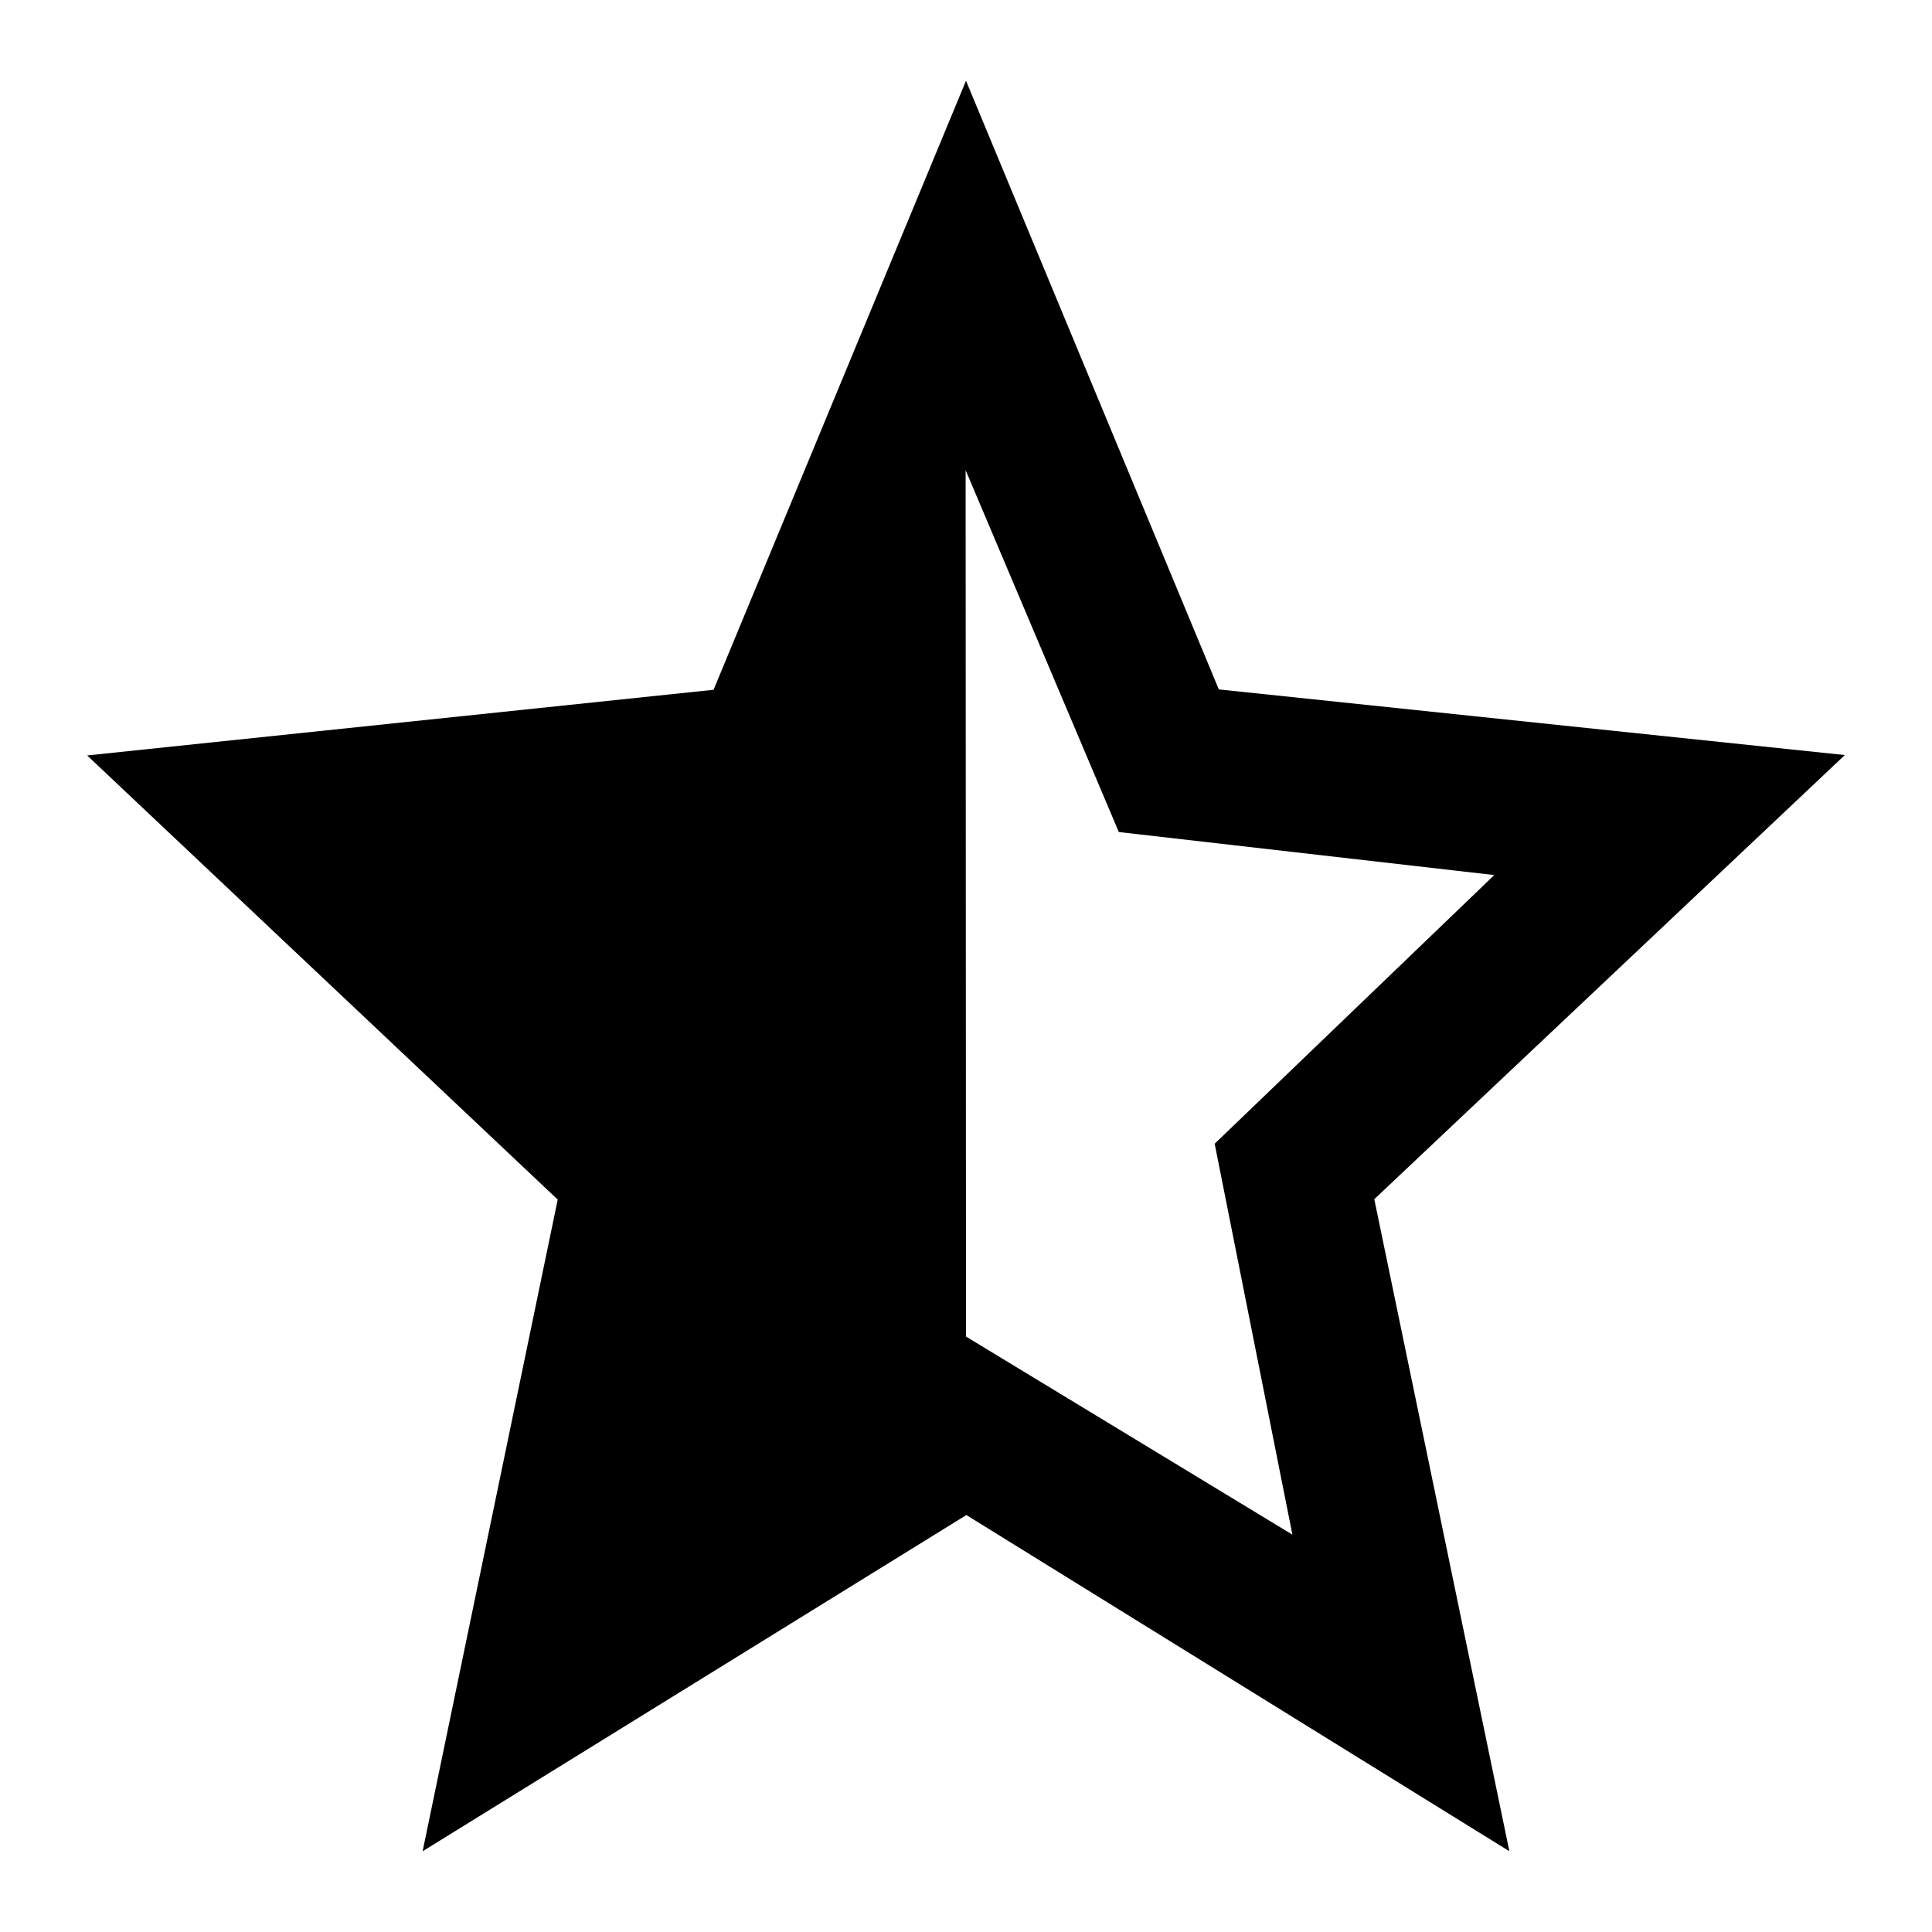 <?xml version="1.0" encoding="utf-8"?>
<!-- Generator: Adobe Illustrator 21.0.0, SVG Export Plug-In . SVG Version: 6.00 Build 0)  -->
<svg version="1.1" id="Capa_1" xmlns="http://www.w3.org/2000/svg" xmlns:xlink="http://www.w3.org/1999/xlink" x="0px" y="0px"
	 viewBox="0 0 512 512" style="enable-background:new 0 0 512 512;" xml:space="preserve">
<g>
	<g id="star-outline">
		<path d="M323,182.7L256,21.4l-66.9,161.4l-166,17.4l124.7,117.7l-35.8,172.7l144.1-89.1L400,490.6l-35.8-172.8l124.7-117.7
			L323,182.7z M255.9,124.6l40.6,95.9l99.5,11.4l-74.1,71.2l20.6,103.6L256,354.2L255.9,124.6z"/>
	</g>
</g>
</svg>
